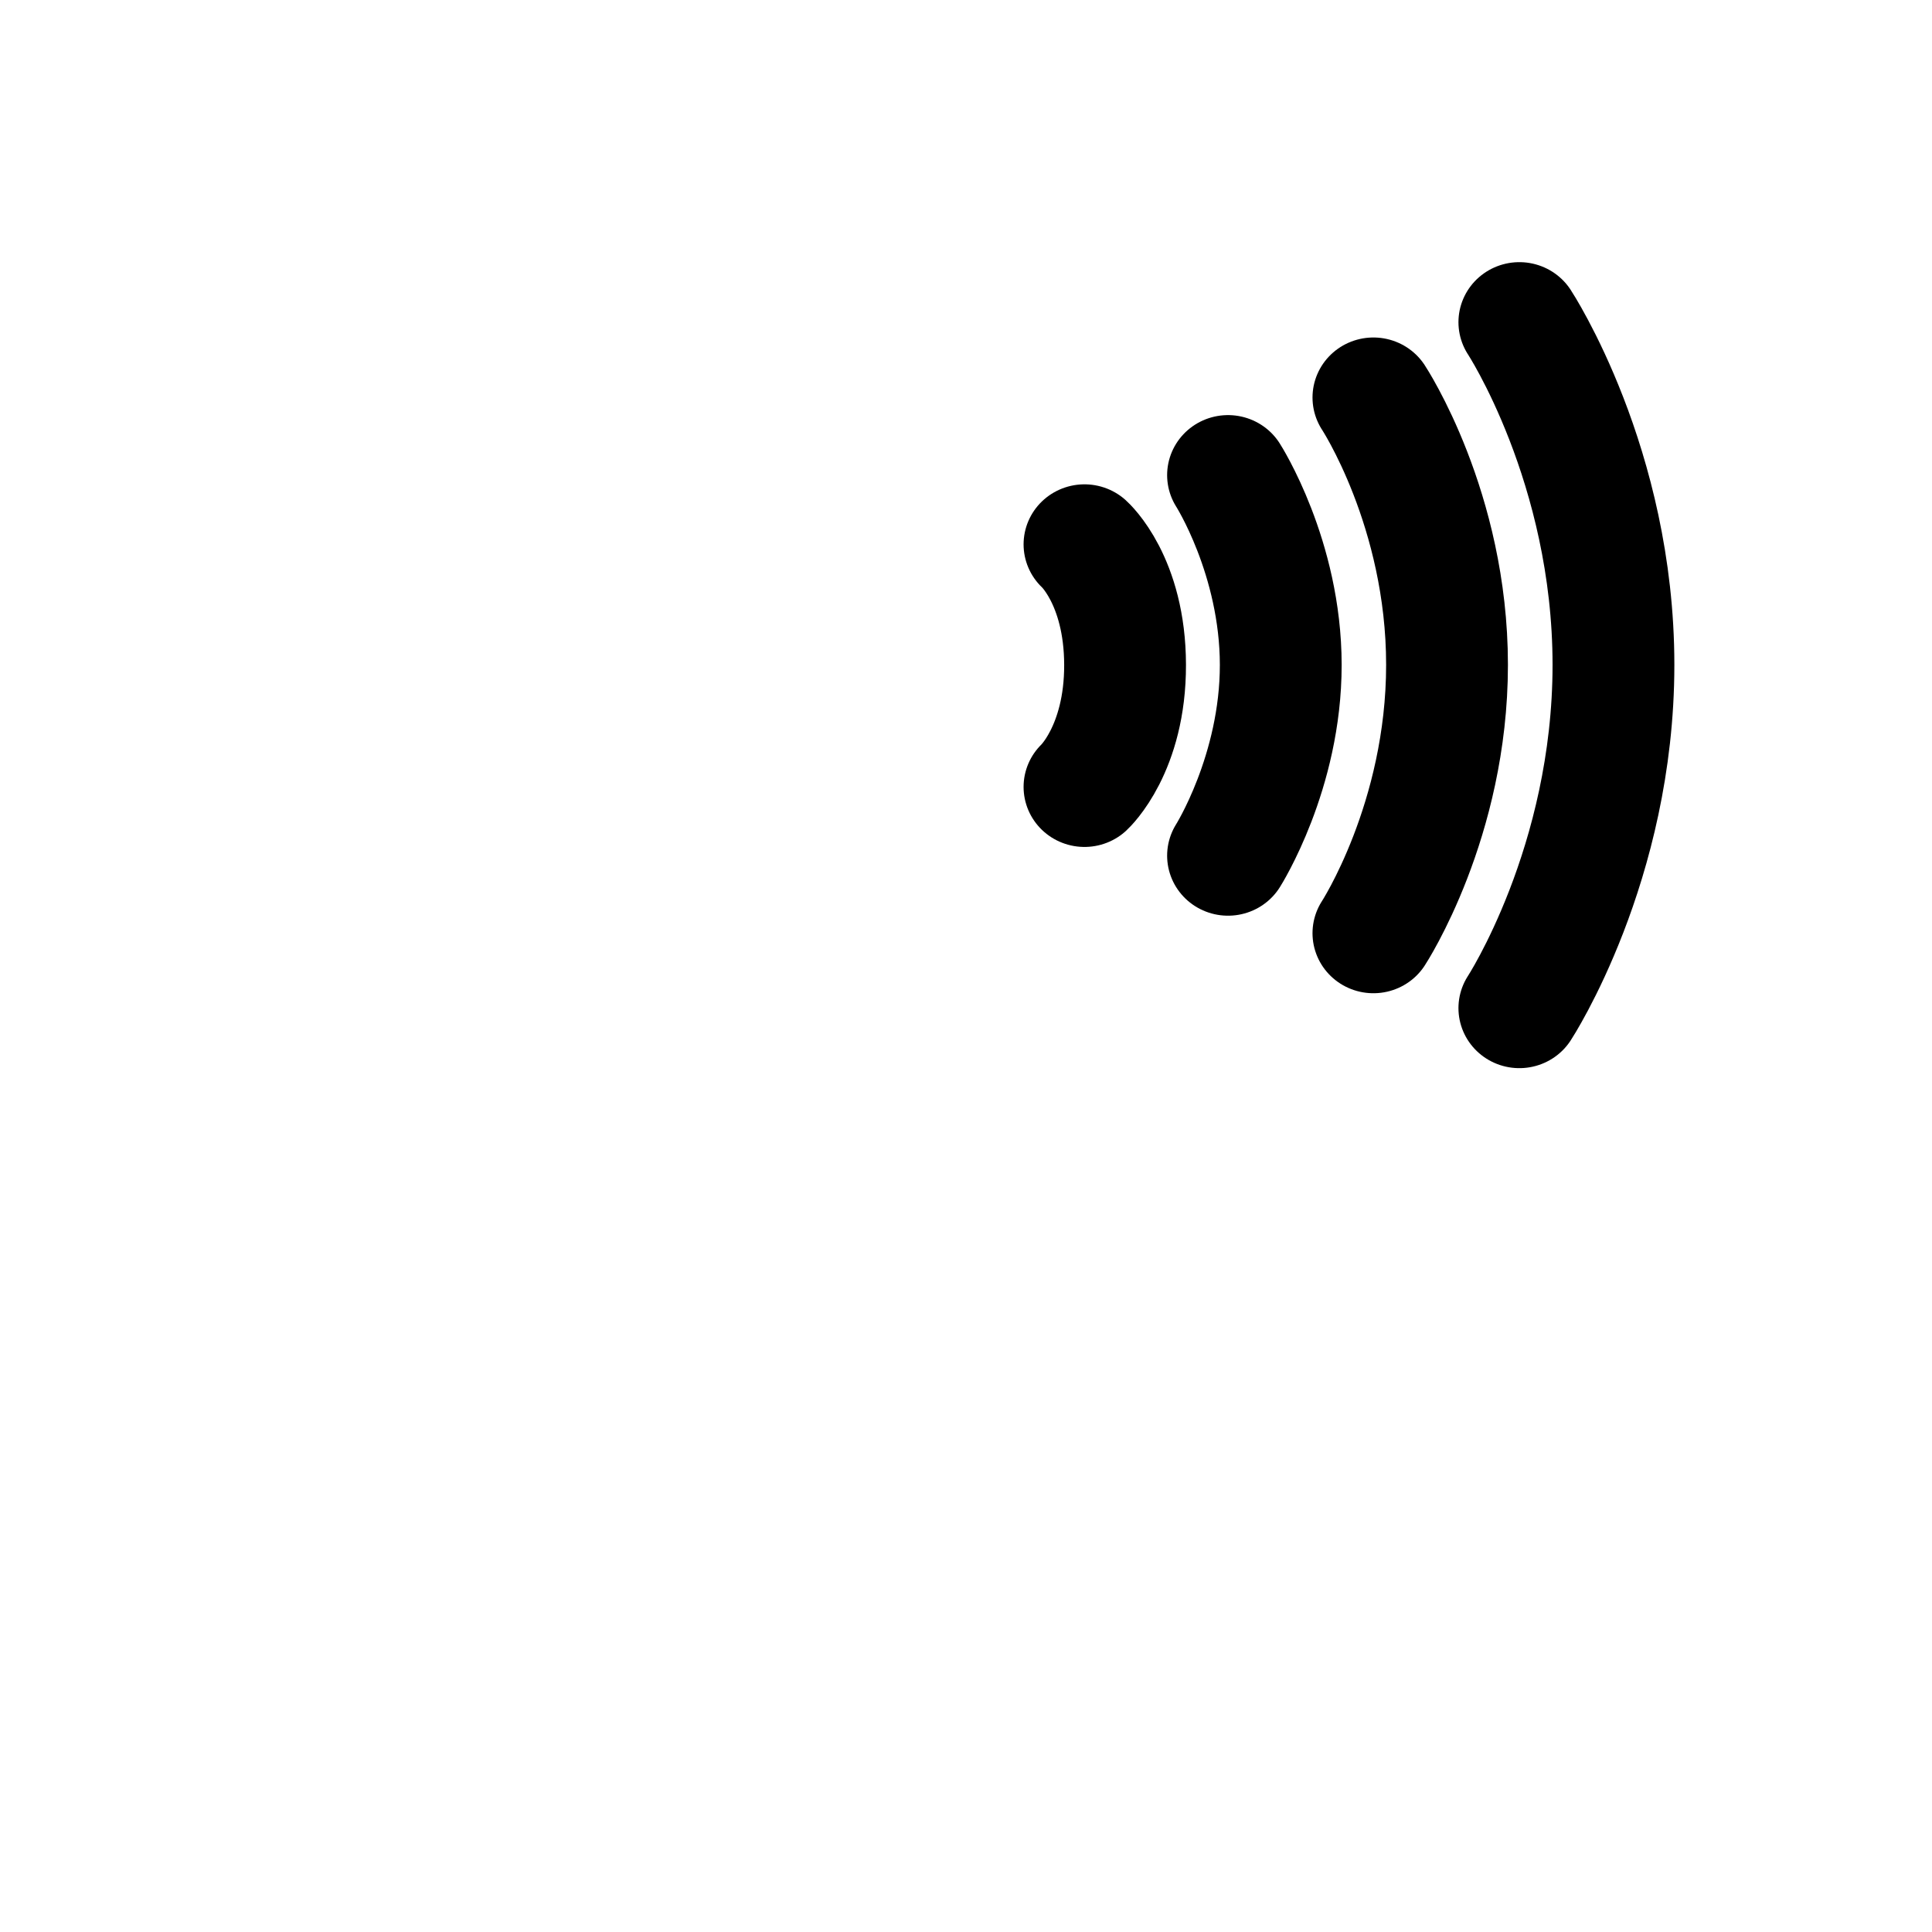 <?xml version="1.0" encoding="UTF-8" standalone="no"?>
<!-- Created with Inkscape (http://www.inkscape.org/) -->

<svg
   width="192"
   height="192"
   viewBox="0 0 50.8 50.8"
   version="1.1"
   id="svg5"
   inkscape:version="1.1.2 (0a00cf5339, 2022-02-04, custom)"
   sodipodi:docname="mobiles_bezahlen.svg"
   xmlns:inkscape="http://www.inkscape.org/namespaces/inkscape"
   xmlns:sodipodi="http://sodipodi.sourceforge.net/DTD/sodipodi-0.dtd"
   xmlns:xlink="http://www.w3.org/1999/xlink"
   xmlns="http://www.w3.org/2000/svg"
   xmlns:svg="http://www.w3.org/2000/svg">
  <sodipodi:namedview
     id="namedview7"
     pagecolor="#ffffff"
     bordercolor="#111111"
     borderopacity="1"
     inkscape:pageshadow="0"
     inkscape:pageopacity="0"
     inkscape:pagecheckerboard="1"
     inkscape:document-units="px"
     showgrid="false"
     units="px"
     inkscape:object-nodes="true"
     inkscape:snap-nodes="true"
     inkscape:zoom="2.8284271"
     inkscape:cx="-61.871843"
     inkscape:cy="120.56171"
     inkscape:window-width="1920"
     inkscape:window-height="1080"
     inkscape:window-x="0"
     inkscape:window-y="0"
     inkscape:window-maximized="1"
     inkscape:current-layer="layer3"
     showguides="false"
     inkscape:guide-bbox="true"
     inkscape:snap-bbox="true"
     inkscape:snap-bbox-midpoints="true"
     inkscape:snap-bbox-edge-midpoints="false"
     inkscape:bbox-paths="true"
     inkscape:snap-global="true"
     inkscape:bbox-nodes="true">
    <sodipodi:guide
       position="0,35.495"
       orientation="0,1"
       id="guide883"
       inkscape:label=""
       inkscape:locked="false"
       inkscape:color="rgb(0,0,255)" />
    <sodipodi:guide
       position="31.922,50.8"
       orientation="-1,0"
       id="guide1213"
       inkscape:label=""
       inkscape:locked="false"
       inkscape:color="rgb(0,0,255)" />
    <sodipodi:guide
       position="34.565,50.8"
       orientation="-1,0"
       id="guide1215"
       inkscape:label=""
       inkscape:locked="false"
       inkscape:color="rgb(0,0,255)" />
    <sodipodi:guide
       position="37.301,35.495"
       orientation="1,0"
       id="guide1217" />
    <sodipodi:guide
       position="40.06,35.495"
       orientation="1,0"
       id="guide1219" />
  </sodipodi:namedview>
  <defs
     id="defs2">
    <clipPath
       clipPathUnits="userSpaceOnUse"
       id="clipPath1083">
      <rect
         style="fill:#000000;fill-opacity:1;stroke:#ff9800;stroke-width:0.187;stroke-miterlimit:4;stroke-dasharray:none"
         id="rect1085"
         width="37.846"
         height="34.296"
         x="-37.988"
         y="-5.779" />
    </clipPath>
    <clipPath
       clipPathUnits="userSpaceOnUse"
       id="clipPath1439">
      <path
         style="fill:#d8e1ff;fill-opacity:1;stroke-width:0.116"
         d="m -35.074,44.51 c 0.001,-0.048 0.405,-0.944 0.897,-1.991 0.659,-1.402 0.971,-1.943 1.182,-2.05 0.287,-0.145 4.275,-0.225 4.275,-0.085 0,0.035 -0.079,0.216 -0.175,0.401 l -0.175,0.338 -1.704,0.032 -1.704,0.032 -0.6,1.214 c -0.643,1.302 -0.674,1.387 -0.502,1.387 0.062,0 0.293,-0.392 0.514,-0.87 0.51,-1.104 0.724,-1.21 2.433,-1.21 0.694,0 1.217,0.047 1.217,0.11 0,0.061 -0.06,0.243 -0.134,0.405 -0.128,0.282 -0.176,0.294 -1.127,0.296 -0.546,7.94e-4 -1.054,0.041 -1.13,0.089 -0.075,0.048 -0.33,0.515 -0.566,1.039 l -0.429,0.952 h -1.139 c -0.627,0 -1.138,-0.039 -1.137,-0.087 z m 4.679,-0.146 c 0.191,-0.603 0.999,-2.173 1.22,-2.374 0.21,-0.19 0.46,-0.231 1.623,-0.266 1.453,-0.043 1.482,-0.032 1.241,0.498 -0.129,0.283 -0.174,0.294 -1.142,0.294 -0.67,0 -1.044,0.048 -1.117,0.144 -0.06,0.079 -0.288,0.548 -0.505,1.04 l -0.396,0.896 -0.499,1.14e-4 c -0.448,1.11e-4 -0.491,-0.024 -0.425,-0.233 z m 3.486,0.156 c -0.168,-0.168 -0.057,-0.629 0.383,-1.58 0.34,-0.736 0.528,-1.013 0.722,-1.061 0.144,-0.036 0.938,-0.05 1.765,-0.032 l 1.503,0.033 0.034,0.295 c 0.04,0.347 -0.579,1.787 -0.929,2.161 -0.23,0.245 -0.334,0.26 -1.822,0.26 -0.868,0 -1.613,-0.035 -1.656,-0.077 z m 3.048,-1.262 c 0.125,-0.291 0.227,-0.58 0.227,-0.641 0,-0.064 -0.356,-0.097 -0.838,-0.077 l -0.838,0.034 -0.255,0.52 c -0.14,0.286 -0.257,0.559 -0.26,0.607 -0.003,0.048 0.387,0.087 0.866,0.087 h 0.871 z m 0.921,1.29 c 0,-0.027 0.283,-0.651 0.629,-1.387 l 0.629,-1.339 h 1.679 c 2.156,0 2.149,-0.008 1.416,1.593 l -0.515,1.123 -0.529,0.035 -0.529,0.035 0.455,-0.989 0.455,-0.989 h -0.904 -0.904 l -0.438,0.982 -0.438,0.982 h -0.502 c -0.276,0 -0.502,-0.022 -0.502,-0.049 z m 4.548,-0.552 c 0.903,-2.021 1.036,-2.229 1.448,-2.269 0.215,-0.021 0.43,0.005 0.477,0.058 0.048,0.052 -0.191,0.693 -0.53,1.424 l -0.617,1.329 -0.526,0.035 -0.526,0.035 z m 1.601,0.462 c -0.206,-0.206 -0.188,-0.28 0.399,-1.566 l 0.54,-1.185 h 0.501 c 0.276,0 0.501,0.021 0.501,0.046 0,0.025 -0.206,0.494 -0.457,1.04 l -0.457,0.994 h 0.903 0.903 l 0.477,-1.04 0.477,-1.04 h 0.465 c 0.256,0 0.465,0.052 0.465,0.115 0,0.233 -0.961,2.262 -1.19,2.514 -0.224,0.245 -0.326,0.26 -1.812,0.26 -1.071,0 -1.619,-0.044 -1.714,-0.139 z m 3.907,0.075 c 0,-0.035 0.079,-0.217 0.176,-0.405 l 0.176,-0.341 h 1.442 c 1.746,0 1.965,-0.208 0.269,-0.256 -1.447,-0.041 -1.553,-0.133 -1.145,-1.002 0.198,-0.423 0.366,-0.613 0.619,-0.701 0.309,-0.108 3.549,-0.181 3.549,-0.08 0,0.022 -0.057,0.204 -0.127,0.405 l -0.127,0.364 h -1.427 c -0.826,0 -1.457,0.049 -1.498,0.116 -0.046,0.074 0.303,0.116 0.963,0.116 0.837,0 1.085,0.041 1.3,0.215 0.265,0.215 0.265,0.216 0.061,0.752 -0.321,0.841 -0.437,0.883 -2.465,0.883 -0.971,0 -1.766,-0.029 -1.766,-0.064 z m -4.213,-3.317 c 0.134,-0.437 0.292,-0.549 0.771,-0.549 0.393,0 0.448,0.03 0.377,0.202 -0.046,0.111 -0.109,0.293 -0.141,0.405 -0.044,0.154 -0.182,0.202 -0.573,0.202 -0.48,0 -0.509,-0.017 -0.435,-0.26 z M -35.693,28.916 c -0.042,-0.042 -0.075,-1.174 -0.073,-2.514 l 0.004,-2.437 1.701,-1.361 c 0.935,-0.748 1.896,-1.521 2.134,-1.716 l 0.433,-0.355 v 4.23 4.23 h -2.061 c -1.134,0 -2.096,-0.035 -2.138,-0.077 z m 5.702,-4.759 V 19.32 l 0.57,-0.48 c 0.313,-0.264 0.593,-0.48 0.622,-0.48 0.029,0 0.56,0.626 1.18,1.39 0.62,0.765 1.276,1.515 1.458,1.669 l 0.331,0.278 v 3.648 3.648 h -2.081 -2.081 z m 5.664,1.262 v -3.575 l 0.324,-0.162 c 0.178,-0.089 1.049,-0.752 1.936,-1.473 0.887,-0.721 1.677,-1.361 1.757,-1.421 0.115,-0.088 0.144,0.94 0.144,5.048 v 5.158 h -2.081 -2.081 z m 5.692,-2.23 0.03,-5.805 2.022,-1.651 c 1.112,-0.908 2.061,-1.651 2.109,-1.651 0.048,0 0.088,3.355 0.088,7.455 v 7.455 h -2.139 -2.139 z m 5.636,-2.278 v -8.082 l 0.777,-0.645 c 0.72,-0.598 0.807,-0.639 1.185,-0.558 0.517,0.11 1.452,0.112 1.939,0.004 l 0.376,-0.084 v 8.724 8.724 h -2.138 -2.138 v -8.082 z m -24.069,1.775 c -0.342,-0.186 -0.499,-0.588 -0.394,-1.008 0.07,-0.278 8.175,-6.985 8.675,-7.178 0.538,-0.208 0.793,4.23e-4 2.376,1.948 0.855,1.052 1.598,1.912 1.652,1.912 0.054,0 2.519,-1.973 5.477,-4.384 l 5.38,-4.384 0.639,0.639 c 0.622,0.622 0.633,0.645 0.422,0.847 -0.862,0.831 -11.777,9.593 -11.95,9.593 -0.464,0 -0.8,-0.316 -2.292,-2.158 -1.393,-1.72 -1.56,-1.888 -1.734,-1.737 -0.818,0.711 -7.207,5.865 -7.394,5.965 -0.309,0.165 -0.473,0.155 -0.858,-0.054 z M -4.706,13.879 c -0.111,-0.025 -0.697,-0.6 -1.303,-1.279 -1.197,-1.342 -1.293,-1.6 -0.744,-2.008 0.204,-0.152 0.368,-0.191 0.536,-0.127 0.133,0.05 0.716,0.619 1.295,1.264 0.83,0.924 1.053,1.245 1.053,1.517 0,0.458 -0.369,0.737 -0.838,0.632 z m -6.213,-3.481 c -2.588,-0.852 -3.449,-3.816 -1.679,-5.775 0.933,-1.033 2.663,-1.415 3.895,-0.86 0.76,0.342 1.525,1.089 1.842,1.798 0.373,0.834 0.371,2.107 -0.004,2.885 -0.333,0.691 -1.024,1.387 -1.704,1.716 -0.567,0.275 -1.845,0.403 -2.351,0.236 z M -18.819,9.132 c -0.249,-0.276 -0.244,-0.747 0.011,-0.971 0.251,-0.22 3.072,-0.828 3.428,-0.738 0.364,0.091 0.564,0.565 0.395,0.936 -0.152,0.334 -0.102,0.315 -1.856,0.693 -1.619,0.348 -1.731,0.353 -1.978,0.08 z M -3.522,8.636 c -1.172,-0.174 -1.483,-0.261 -1.647,-0.46 -0.268,-0.325 -0.255,-0.492 0.066,-0.865 l 0.268,-0.312 1.648,0.238 c 1.75,0.253 2.092,0.402 2.092,0.911 0,0.35 -0.39,0.738 -0.722,0.718 -0.143,-0.008 -0.91,-0.112 -1.705,-0.23 z M -16.514,4.308 c -1.644,-0.897 -1.687,-0.931 -1.687,-1.316 0,-0.411 0.267,-0.699 0.648,-0.699 0.28,0 2.569,1.144 2.964,1.481 0.251,0.215 0.263,0.754 0.021,0.996 -0.3,0.3 -0.742,0.195 -1.945,-0.462 z m 10.68,0.181 c -0.255,-0.255 -0.289,-0.485 -0.12,-0.801 0.162,-0.303 2.703,-1.857 3.037,-1.857 0.536,0 0.849,0.642 0.522,1.069 -0.21,0.274 -2.762,1.821 -3.003,1.821 -0.112,0 -0.308,-0.104 -0.436,-0.231 z M -12.675,2.206 c -0.22,-0.256 -1.249,-2.845 -1.249,-3.142 0,-0.53 0.818,-0.794 1.185,-0.383 0.234,0.262 1.242,2.776 1.242,3.098 0,0.544 -0.822,0.843 -1.178,0.427 z m 3.761,-0.213 c -0.19,-0.291 -0.181,-0.349 0.315,-1.865 0.55,-1.682 0.76,-1.973 1.324,-1.832 0.582,0.146 0.591,0.48 0.053,2.108 -0.27,0.817 -0.57,1.576 -0.667,1.687 -0.269,0.309 -0.792,0.259 -1.025,-0.098 z"
         id="path1441" />
    </clipPath>
    <linearGradient
       id="rect8192_1_"
       gradientUnits="userSpaceOnUse"
       x1="-111.722"
       y1="241.804"
       x2="-111.943"
       y2="255.826"
       gradientTransform="matrix(1.126,0,0,-1.113,264.497,351.091)">
      <stop
         offset="0"
         style="stop-color:#358C7B"
         id="stop3427" />
      <stop
         offset="0.526"
         style="stop-color:#33A65E"
         id="stop3429" />
    </linearGradient>
    <linearGradient
       id="rect8199_1_"
       gradientUnits="userSpaceOnUse"
       x1="-123.891"
       y1="223.628"
       x2="-99.772"
       y2="235.917"
       gradientTransform="matrix(1.126,0,0,-1.113,264.497,351.091)">
      <stop
         offset="0"
         style="stop-color:#222B90"
         id="stop3433" />
      <stop
         offset="1"
         style="stop-color:#367B99"
         id="stop3435" />
    </linearGradient>
    <linearGradient
       id="rect8206_1_"
       gradientUnits="userSpaceOnUse"
       x1="-208.432"
       y1="210.773"
       x2="-185.032"
       y2="210.773"
       gradientTransform="matrix(1.126,0,0,-1.113,264.497,351.091)">
      <stop
         offset="0"
         style="stop-color:#FF9900"
         id="stop3439" />
      <stop
         offset="1"
         style="stop-color:#FF8000"
         id="stop3441" />
    </linearGradient>
    <linearGradient
       id="rect8213_1_"
       gradientUnits="userSpaceOnUse"
       x1="-180.132"
       y1="210.773"
       x2="-156.732"
       y2="210.773"
       gradientTransform="matrix(1.126,0,0,-1.113,264.497,351.091)">
      <stop
         offset="0"
         style="stop-color:#FF8000"
         id="stop3445" />
      <stop
         offset="1"
         style="stop-color:#CC1953"
         id="stop3447" />
    </linearGradient>
    <linearGradient
       id="rect8220_1_"
       gradientUnits="userSpaceOnUse"
       x1="-151.832"
       y1="210.773"
       x2="-128.432"
       y2="210.773"
       gradientTransform="matrix(1.126,0,0,-1.113,264.497,351.091)">
      <stop
         offset="0"
         style="stop-color:#CC1953"
         id="stop3451" />
      <stop
         offset="1"
         style="stop-color:#241284"
         id="stop3453" />
    </linearGradient>
    <linearGradient
       id="rect8227_1_"
       gradientUnits="userSpaceOnUse"
       x1="-123.56"
       y1="210.773"
       x2="-100.16"
       y2="210.773"
       gradientTransform="matrix(1.126,0,0,-1.113,264.497,351.091)">
      <stop
         offset="0"
         style="stop-color:#222B90"
         id="stop3457" />
      <stop
         offset="1"
         style="stop-color:#3559A6"
         id="stop3459" />
    </linearGradient>
    <linearGradient
       id="rect8234_1_"
       gradientUnits="userSpaceOnUse"
       x1="-152.755"
       y1="226.081"
       x2="-127.508"
       y2="233.464"
       gradientTransform="matrix(1.126,0,0,-1.113,264.497,351.091)">
      <stop
         offset="0"
         style="stop-color:#CC1953"
         id="stop3463" />
      <stop
         offset="1"
         style="stop-color:#241284"
         id="stop3465" />
    </linearGradient>
    <linearGradient
       id="rect8241_1_"
       gradientUnits="userSpaceOnUse"
       x1="-180.965"
       y1="234.334"
       x2="-155.899"
       y2="225.211"
       gradientTransform="matrix(1.126,0,0,-1.113,264.497,351.091)">
      <stop
         offset="2.669841e-03"
         style="stop-color:#FFCC00"
         id="stop3469" />
      <stop
         offset="1"
         style="stop-color:#CE1938"
         id="stop3471" />
    </linearGradient>
    <linearGradient
       id="rect8248_1_"
       gradientUnits="userSpaceOnUse"
       x1="-178.165"
       y1="257.754"
       x2="-158.699"
       y2="239.791"
       gradientTransform="matrix(1.126,0,0,-1.113,264.497,351.091)">
      <stop
         offset="2.669841e-03"
         style="stop-color:#FFD100"
         id="stop3475" />
      <stop
         offset="1"
         style="stop-color:#FD5A22"
         id="stop3477" />
    </linearGradient>
    <clipPath
       clipPathUnits="userSpaceOnUse"
       id="clipPath6670">
      <g
         id="g6674"
         style="stroke-width:1">
        <path
           style="display:inline;fill:none;fill-opacity:1;fill-rule:nonzero;stroke:#000000;stroke-width:0.265;stroke-miterlimit:4;stroke-dasharray:none;stroke-opacity:1"
           sodipodi:type="inkscape:offset"
           inkscape:radius="0"
           inkscape:original="M 25.400391 4.2324219 C 24.65238 4.2324219 23.92529 4.3900051 23.265625 4.6757812 C 22.603018 4.9555487 22.06996 5.2933847 21.572266 5.7792969 C 21.083409 6.2681577 20.68019 6.8931013 20.394531 7.546875 C 20.114763 8.2065385 19.953125 8.8594104 19.953125 9.6074219 C 19.953125 10.355435 20.114882 11.082524 20.394531 11.742188 C 20.68019 12.393016 21.083409 12.949635 21.572266 13.435547 C 22.06996 13.92735 22.603018 14.327624 23.265625 14.613281 C 23.92529 14.89305 24.65238 15.056641 25.400391 15.056641 C 26.154291 15.056641 26.875492 14.892932 27.535156 14.613281 C 28.18893 14.327624 28.742603 13.92735 29.228516 13.435547 C 29.717374 12.949635 30.120592 12.393017 30.40625 11.742188 C 30.686018 11.082523 30.847656 10.355435 30.847656 9.6074219 C 30.847656 8.8594104 30.6859 8.2065385 30.40625 7.546875 C 30.120592 6.8931013 29.717374 6.2681577 29.228516 5.7792969 C 28.742603 5.2933847 28.18893 4.9555487 27.535156 4.6757812 C 26.875492 4.3901229 26.154291 4.2324219 25.400391 4.2324219 z M 14.503906 18.369141 C 13.755895 18.369141 13.103023 18.450672 12.443359 18.736328 C 11.783696 19.01904 11.167584 19.425205 10.675781 19.914062 C 10.186924 20.402922 9.8520337 21.021976 9.5722656 21.681641 C 9.2866072 22.335415 9.1289062 22.99613 9.1289062 23.744141 L 9.1289062 35.669922 L 34.087891 35.669922 L 34.087891 38.982422 L 9.1289062 38.982422 L 9.1289062 39.572266 L 9.1289062 41.119141 C 9.1289062 41.870098 9.2895525 42.594242 9.5722656 43.253906 C 9.8520337 43.91357 10.189868 44.455461 10.675781 44.947266 C 11.167584 45.433177 11.783696 45.842287 12.443359 46.125 C 13.103023 46.410658 13.755895 46.566406 14.503906 46.566406 L 36.296875 46.566406 C 37.044886 46.566406 37.697758 46.410776 38.357422 46.125 C 39.020031 45.842287 39.639086 45.433177 40.125 44.947266 C 40.616803 44.455461 41.017076 43.91357 41.302734 43.253906 C 41.588393 42.594242 41.671875 41.870098 41.671875 41.119141 L 41.671875 39.572266 L 41.671875 29.191406 L 16.712891 29.191406 L 16.712891 25.951172 L 41.671875 25.951172 L 41.671875 23.744141 C 41.671875 22.99613 41.591455 22.335415 41.302734 21.681641 C 41.020021 21.021976 40.616803 20.402922 40.125 19.914062 C 39.639086 19.425205 39.020031 19.01904 38.357422 18.736328 C 37.697758 18.450672 37.044886 18.369141 36.296875 18.369141 L 14.503906 18.369141 z "
           xlink:href="#path6035"
           id="path6672"
           inkscape:href="#path6035" />
      </g>
    </clipPath>
    <clipPath
       clipPathUnits="userSpaceOnUse"
       id="clipPath2422">
      <path
         d="m 194.882,17.689 c -8.14,0 -16.056,1.697 -23.235,4.807 -7.211,3.045 -13.011,6.73 -18.427,12.018 -5.32,5.32 -9.71,12.114 -12.819,19.229 -3.045,7.179 -4.807,14.293 -4.807,22.433 0,8.14 1.764,16.056 4.807,23.234 3.109,7.083 7.499,13.14 12.819,18.427 5.416,5.352 11.217,9.71 18.427,12.819 7.179,3.045 15.094,4.807 23.235,4.807 8.204,0 16.056,-1.764 23.235,-4.807 7.115,-3.109 13.139,-7.467 18.427,-12.819 5.32,-5.288 9.71,-11.345 12.819,-18.427 3.045,-7.179 4.807,-15.094 4.807,-23.234 0,-8.14 -1.764,-15.255 -4.807,-22.433 -3.109,-7.115 -7.499,-13.909 -12.819,-19.229 -5.288,-5.288 -11.313,-8.973 -18.427,-12.018 -7.179,-3.109 -15.03,-4.807 -23.235,-4.807 z M 76.306,171.518 c -8.14,0 -15.255,0.897 -22.433,4.006 -7.179,3.077 -13.877,7.499 -19.229,12.819 -5.32,5.32 -8.973,12.05 -12.018,19.229 -3.109,7.115 -4.807,14.293 -4.807,22.433 V 359.797 H 289.422 v 36.054 H 17.819 v 6.41 16.825 c 0,8.172 1.731,16.056 4.807,23.235 3.045,7.179 6.73,13.075 12.018,18.427 5.352,5.288 12.05,9.742 19.229,12.819 7.179,3.109 14.293,4.807 22.433,4.807 H 313.458 c 8.14,0 15.255,-1.697 22.433,-4.807 7.211,-3.077 13.941,-7.531 19.229,-12.819 5.352,-5.352 9.71,-11.249 12.819,-18.427 3.109,-7.179 4.006,-15.062 4.006,-23.235 V 402.26 289.293 H 100.342 v -35.252 h 271.603 v -24.036 c 0,-8.14 -0.864,-15.319 -4.006,-22.433 -3.077,-7.179 -7.467,-13.909 -12.819,-19.229 -5.288,-5.32 -12.018,-9.742 -19.229,-12.819 -7.179,-3.109 -14.293,-4.006 -22.433,-4.006 z"
         id="path2424"
         style="fill:none;fill-opacity:1;fill-rule:nonzero;stroke:#000000;stroke-width:2.92;stroke-opacity:1"
         transform="matrix(0.09,0,0,0.091,97.19,-0.537)" />
    </clipPath>
  </defs>
  <g
     inkscape:groupmode="layer"
     id="layer3"
     inkscape:label="Layer 3"
     style="display:inline">
    <g
       id="g7416"
       transform="matrix(0.578,0,0,0.578,-50.497,19.404)"
       style="display:inline;stroke-width:10.757;stroke-miterlimit:4;stroke-dasharray:none"
       clip-path="url(#clipPath2422)">
      <path
         style="display:inline;fill:none;fill-opacity:1;fill-rule:nonzero;stroke:#000000;stroke-width:10.757;stroke-linecap:round;stroke-linejoin:round;stroke-miterlimit:4;stroke-dasharray:none;stroke-dashoffset:0;stroke-opacity:1;paint-order:normal"
         sodipodi:type="inkscape:offset"
         inkscape:radius="0"
         inkscape:original="M 25.400391 4.2324219 C 24.65238 4.2324219 23.92529 4.3900051 23.265625 4.6757812 C 22.603018 4.9555487 22.06996 5.2933847 21.572266 5.7792969 C 21.083409 6.2681577 20.68019 6.8931013 20.394531 7.546875 C 20.114763 8.2065385 19.953125 8.8594104 19.953125 9.6074219 C 19.953125 10.355435 20.114882 11.082524 20.394531 11.742188 C 20.68019 12.393016 21.083409 12.949635 21.572266 13.435547 C 22.06996 13.92735 22.603018 14.327624 23.265625 14.613281 C 23.92529 14.89305 24.65238 15.056641 25.400391 15.056641 C 26.154291 15.056641 26.875492 14.892932 27.535156 14.613281 C 28.18893 14.327624 28.742603 13.92735 29.228516 13.435547 C 29.717374 12.949635 30.120592 12.393017 30.40625 11.742188 C 30.686018 11.082523 30.847656 10.355435 30.847656 9.6074219 C 30.847656 8.8594104 30.6859 8.2065385 30.40625 7.546875 C 30.120592 6.8931013 29.717374 6.2681577 29.228516 5.7792969 C 28.742603 5.2933847 28.18893 4.9555487 27.535156 4.6757812 C 26.875492 4.3901229 26.154291 4.2324219 25.400391 4.2324219 z M 14.503906 18.369141 C 13.755895 18.369141 13.103023 18.450672 12.443359 18.736328 C 11.783696 19.01904 11.167584 19.425205 10.675781 19.914062 C 10.186924 20.402922 9.8520337 21.021976 9.5722656 21.681641 C 9.2866072 22.335415 9.1289062 22.99613 9.1289062 23.744141 L 9.1289062 35.669922 L 34.087891 35.669922 L 34.087891 38.982422 L 9.1289062 38.982422 L 9.1289062 39.572266 L 9.1289062 41.119141 C 9.1289062 41.870098 9.2895525 42.594242 9.5722656 43.253906 C 9.8520337 43.91357 10.189868 44.455461 10.675781 44.947266 C 11.167584 45.433177 11.783696 45.842287 12.443359 46.125 C 13.103023 46.410658 13.755895 46.566406 14.503906 46.566406 L 36.296875 46.566406 C 37.044886 46.566406 37.697758 46.410776 38.357422 46.125 C 39.020031 45.842287 39.639086 45.433177 40.125 44.947266 C 40.616803 44.455461 41.017076 43.91357 41.302734 43.253906 C 41.588393 42.594242 41.671875 41.870098 41.671875 41.119141 L 41.671875 39.572266 L 41.671875 29.191406 L 16.712891 29.191406 L 16.712891 25.951172 L 41.671875 25.951172 L 41.671875 23.744141 C 41.671875 22.99613 41.591455 22.335415 41.302734 21.681641 C 41.020021 21.021976 40.616803 20.402922 40.125 19.914062 C 39.639086 19.425205 39.020031 19.01904 38.357422 18.736328 C 37.697758 18.450672 37.044886 18.369141 36.296875 18.369141 L 14.503906 18.369141 z "
         xlink:href="#path6035"
         id="path6192"
         inkscape:href="#path6035"
         clip-path="url(#clipPath6670)"
         transform="translate(89.422,-3.429)"
         d="m 25.4,4.232 c -0.748,0 -1.475,0.158 -2.135,0.443 -0.663,0.28 -1.196,0.618 -1.693,1.104 -0.489,0.489 -0.892,1.114 -1.178,1.768 -0.28,0.66 -0.441,1.313 -0.441,2.061 0,0.748 0.162,1.475 0.441,2.135 0.286,0.651 0.689,1.207 1.178,1.693 0.498,0.492 1.031,0.892 1.693,1.178 0.66,0.28 1.387,0.443 2.135,0.443 0.754,0 1.475,-0.164 2.135,-0.443 0.654,-0.286 1.207,-0.686 1.693,-1.178 0.489,-0.486 0.892,-1.043 1.178,-1.693 0.28,-0.66 0.441,-1.387 0.441,-2.135 0,-0.748 -0.162,-1.401 -0.441,-2.061 C 30.121,6.893 29.717,6.268 29.229,5.779 28.743,5.293 28.189,4.956 27.535,4.676 26.875,4.39 26.154,4.232 25.4,4.232 Z M 14.504,18.369 c -0.748,0 -1.401,0.082 -2.061,0.367 -0.66,0.283 -1.276,0.689 -1.768,1.178 -0.489,0.489 -0.824,1.108 -1.104,1.768 -0.286,0.654 -0.443,1.314 -0.443,2.062 V 35.67 H 34.088 v 3.312 H 9.129 v 0.59 1.547 c 0,0.751 0.161,1.475 0.443,2.135 0.28,0.66 0.618,1.202 1.104,1.693 0.492,0.486 1.108,0.895 1.768,1.178 0.66,0.286 1.313,0.441 2.061,0.441 h 21.793 c 0.748,0 1.401,-0.156 2.061,-0.441 0.663,-0.283 1.282,-0.692 1.768,-1.178 0.492,-0.492 0.892,-1.034 1.178,-1.693 0.286,-0.66 0.369,-1.384 0.369,-2.135 V 39.572 29.191 H 16.713 v -3.24 h 24.959 v -2.207 c 0,-0.748 -0.08,-1.409 -0.369,-2.062 C 41.02,21.022 40.617,20.403 40.125,19.914 39.639,19.425 39.02,19.019 38.357,18.736 37.698,18.451 37.045,18.369 36.297,18.369 Z" />
    </g>
    <g
       id="g2251"
       style="stroke-width:2.287;stroke-miterlimit:4;stroke-dasharray:none"
       transform="matrix(1.398,0,0,1.378,-16.179,-3.642)">
      <path
         style="fill:none;stroke:#000000;stroke-width:8.645;stroke-linecap:round;stroke-linejoin:round;stroke-miterlimit:4;stroke-dasharray:none;stroke-opacity:1"
         d="m 120.65,49.268 c 0,0 2.869,2.585 2.881,8.674 0.012,6.089 -2.881,8.791 -2.881,8.791"
         id="path1254"
         transform="matrix(0.265,0,0,0.265,-0.002,-0.026)"
         sodipodi:nodetypes="czc" />
      <path
         style="fill:none;stroke:#000000;stroke-width:8.645;stroke-linecap:round;stroke-linejoin:round;stroke-miterlimit:4;stroke-dasharray:none;stroke-opacity:1"
         d="m 130.638,44.106 c 0,0 3.736,5.919 3.742,13.658 0.006,7.739 -3.742,13.742 -3.742,13.742"
         id="path1256"
         transform="matrix(0.265,0,0,0.265,0.051,0.021)"
         sodipodi:nodetypes="czc" />
      <path
         style="fill:none;stroke:#000000;stroke-width:8.645;stroke-linecap:round;stroke-linejoin:round;stroke-miterlimit:4;stroke-dasharray:none;stroke-opacity:1"
         d="m 140.979,38.272 c 0,0 5.225,8.038 5.225,19.248 0,11.211 -5.225,19.324 -5.225,19.324"
         id="path1258"
         transform="matrix(0.265,0,0,0.265,0.045,0.086)"
         sodipodi:nodetypes="czc" />
      <path
         style="fill:none;stroke:#000000;stroke-width:8.645;stroke-linecap:round;stroke-linejoin:round;stroke-miterlimit:4;stroke-dasharray:none;stroke-opacity:1"
         d="m 151.409,33.04 c 0,0 6.679,10.321 6.679,24.674 0,14.353 -6.679,24.717 -6.679,24.717"
         id="path1260"
         transform="matrix(0.265,0,0,0.265,0.026,0.035)"
         sodipodi:nodetypes="czc" />
    </g>
  </g>
</svg>
